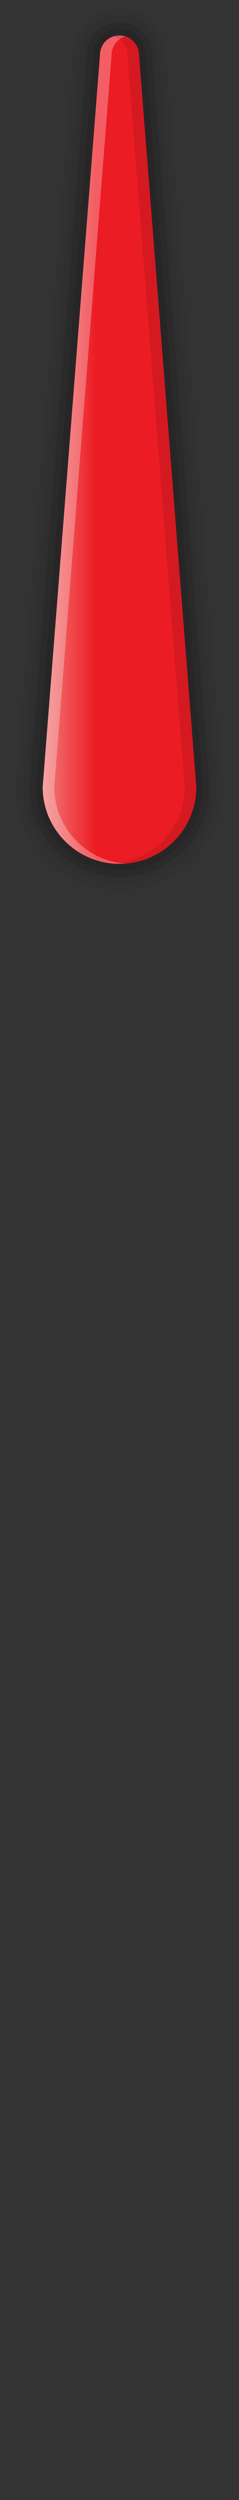 <?xml version="1.0" encoding="utf-8"?>
<!-- Generator: Adobe Illustrator 15.0.0, SVG Export Plug-In . SVG Version: 6.00 Build 0)  -->
<!DOCTYPE svg PUBLIC "-//W3C//DTD SVG 1.1//EN" "http://www.w3.org/Graphics/SVG/1.1/DTD/svg11.dtd">
<svg version="1.1"
	 xmlns:x="http://ns.adobe.com/Extensibility/1.0/" xmlns:i="http://ns.adobe.com/AdobeIllustrator/10.0/" xmlns:graph="http://ns.adobe.com/Graphs/1.0/" i:viewOrigin="0 0" i:rulerOrigin="0 188" i:pageBounds="0 0 18 -188"
	 xmlns="http://www.w3.org/2000/svg" xmlns:xlink="http://www.w3.org/1999/xlink" xmlns:a="http://ns.adobe.com/AdobeSVGViewerExtensions/3.0/"
	 x="0px" y="0px" width="18px" height="188px" viewBox="0 0 18 188" enable-background="new 0 0 18 188" xml:space="preserve">
<rect x="0" y="0" width="18" height="188" fill="#333333" stroke="none"/>
<g id="Layer_1" i:layer="yes" i:dimmedPercent="50" i:rgbTrio="#4F008000FFFF">
	<g opacity="0.1">
		<path i:knockout="Off" fill="#231F20" d="M14.785,59.178h-2c-0.001,1.052-0.421,1.985-1.108,2.677
			c-0.691,0.688-1.625,1.107-2.677,1.108c-1.052-0.001-1.985-0.42-2.677-1.108c-0.688-0.691-1.107-1.625-1.108-2.677h-2l1.994,0.156
			L9.529,4.212V4.134H9v0.529c0.292-0.001,0.528-0.237,0.529-0.529H9v0.529V4.134H8.471C8.472,4.426,8.708,4.662,9,4.663V4.134
			H8.471v0.078l4.32,55.122L14.785,59.178h-2H14.785l1.994-0.156L12.465,3.978l-1.994,0.156h2C12.47,2.216,10.917,0.664,9,0.663
			C7.083,0.664,5.53,2.216,5.529,4.134h2L5.536,3.978L1.215,59.1v0.078C1.216,63.478,4.7,66.962,9,66.963
			c4.301-0.001,7.784-3.485,7.785-7.785V59.1l-0.006-0.078L14.785,59.178z"/>
	</g>
	<g opacity="0.15">
		<path i:knockout="Off" fill="#231F20" d="M14.785,59.178h-1.5c-0.001,1.188-0.478,2.25-1.255,3.03
			c-0.78,0.778-1.842,1.254-3.03,1.255c-1.188-0.001-2.25-0.477-3.03-1.255c-0.778-0.78-1.254-1.842-1.255-3.03h-1.5l1.496,0.117
			L9.029,4.192V4.134H9v0.029l0.029-0.029H9v0.029V4.134H8.971L9,4.163V4.134H8.971v0.059l4.319,55.103L14.785,59.178h-1.5H14.785
			l1.495-0.117L11.966,4.017l-1.495,0.117h1.5C11.97,2.493,10.641,1.164,9,1.163c-1.641,0-2.97,1.33-2.971,2.971h1.5L6.034,4.017
			L1.715,59.119v0.059C1.716,63.202,4.976,66.462,9,66.463c4.024-0.001,7.284-3.261,7.285-7.285v-0.059l-0.005-0.059L14.785,59.178z
			"/>
	</g>
	<g opacity="0.35">
		<path i:knockout="Off" fill="#231F20" d="M14.785,59.178h-1c-0.001,1.325-0.534,2.515-1.401,3.384
			c-0.869,0.867-2.059,1.401-3.384,1.401c-1.325,0-2.515-0.534-3.384-1.401c-0.867-0.869-1.401-2.059-1.401-3.384h-1l0.997,0.078
			L8.529,4.173V4.134c0-0.26,0.21-0.47,0.471-0.471c0.26,0,0.47,0.21,0.471,0.471v0.039l4.317,55.083L14.785,59.178h-1H14.785
			l0.997-0.078L11.468,4.056l-0.997,0.078h1c0-1.365-1.105-2.47-2.471-2.471c-1.365,0-2.47,1.106-2.471,2.471h1L6.532,4.056
			L2.215,59.139v0.039c0,3.748,3.037,6.785,6.785,6.785c3.748,0,6.784-3.037,6.785-6.785v-0.039L15.782,59.1L14.785,59.178z"/>
	</g>
	<g opacity="0.4">
		<path i:knockout="Off" fill="#231F20" d="M14.785,59.178h-0.5c0,1.461-0.591,2.779-1.548,3.737
			c-0.958,0.957-2.276,1.547-3.737,1.548c-1.461,0-2.779-0.591-3.737-1.548c-0.957-0.958-1.547-2.276-1.548-3.737h-0.5l0.499,0.039
			L8.029,4.153v-0.02C8.03,3.598,8.464,3.164,9,3.163c0.536,0.001,0.97,0.435,0.971,0.971v0.02l4.316,55.063L14.785,59.178h-0.5
			H14.785l0.498-0.039L10.969,4.095l-0.498,0.039h0.5c0-1.089-0.882-1.971-1.971-1.971S7.029,3.045,7.029,4.134h0.5L7.031,4.095
			L2.715,59.158v0.02c0,3.472,2.813,6.285,6.285,6.285c3.472,0,6.285-2.813,6.285-6.285v-0.02l-0.002-0.02L14.785,59.178z"/>
	</g>
	<g>
		<linearGradient id="SVGID_1_" gradientUnits="userSpaceOnUse" x1="3.215" y1="33.813" x2="14.785" y2="33.813">
			<stop  offset="0" style="stop-color:#F27D7B"/>
			<stop  offset="0.345" style="stop-color:#EC1C24"/>
			<stop  offset="1" style="stop-color:#EC1C24"/>
			<a:midPointStop  offset="0" style="stop-color:#F27D7B"/>
			<a:midPointStop  offset="0.5" style="stop-color:#F27D7B"/>
			<a:midPointStop  offset="0.345" style="stop-color:#EC1C24"/>
			<a:midPointStop  offset="0.5" style="stop-color:#EC1C24"/>
			<a:midPointStop  offset="1" style="stop-color:#EC1C24"/>
		</linearGradient>
		<path fill="url(#SVGID_1_)" d="M14.785,59.178c0,3.195-2.59,5.785-5.785,5.785s-5.785-2.59-5.785-5.785L7.529,4.134
			c0-0.813,0.658-1.471,1.471-1.471s1.471,0.658,1.471,1.471L14.785,59.178z"/>
		<path opacity="0.29" fill="#FFFFFF" d="M4.09,59.178L8.404,4.134c0-0.659,0.436-1.21,1.033-1.397C9.298,2.693,9.153,2.663,9,2.663
			c-0.813,0-1.471,0.658-1.471,1.471L3.215,59.178c0,3.195,2.59,5.785,5.785,5.785c0.147,0,0.292-0.011,0.438-0.022
			C6.447,64.716,4.09,62.226,4.09,59.178z"/>
		<path opacity="0.1" fill="#020202" d="M10.471,4.134c0-0.813-0.658-1.471-1.471-1.471c-0.153,0-0.298,0.03-0.438,0.074
			C9.16,2.924,9.596,3.475,9.596,4.134l4.314,55.044c0,3.048-2.357,5.539-5.348,5.763c0.145,0.011,0.29,0.022,0.438,0.022
			c3.195,0,5.785-2.59,5.785-5.785L10.471,4.134z"/>
	</g>
</g>
</svg>
